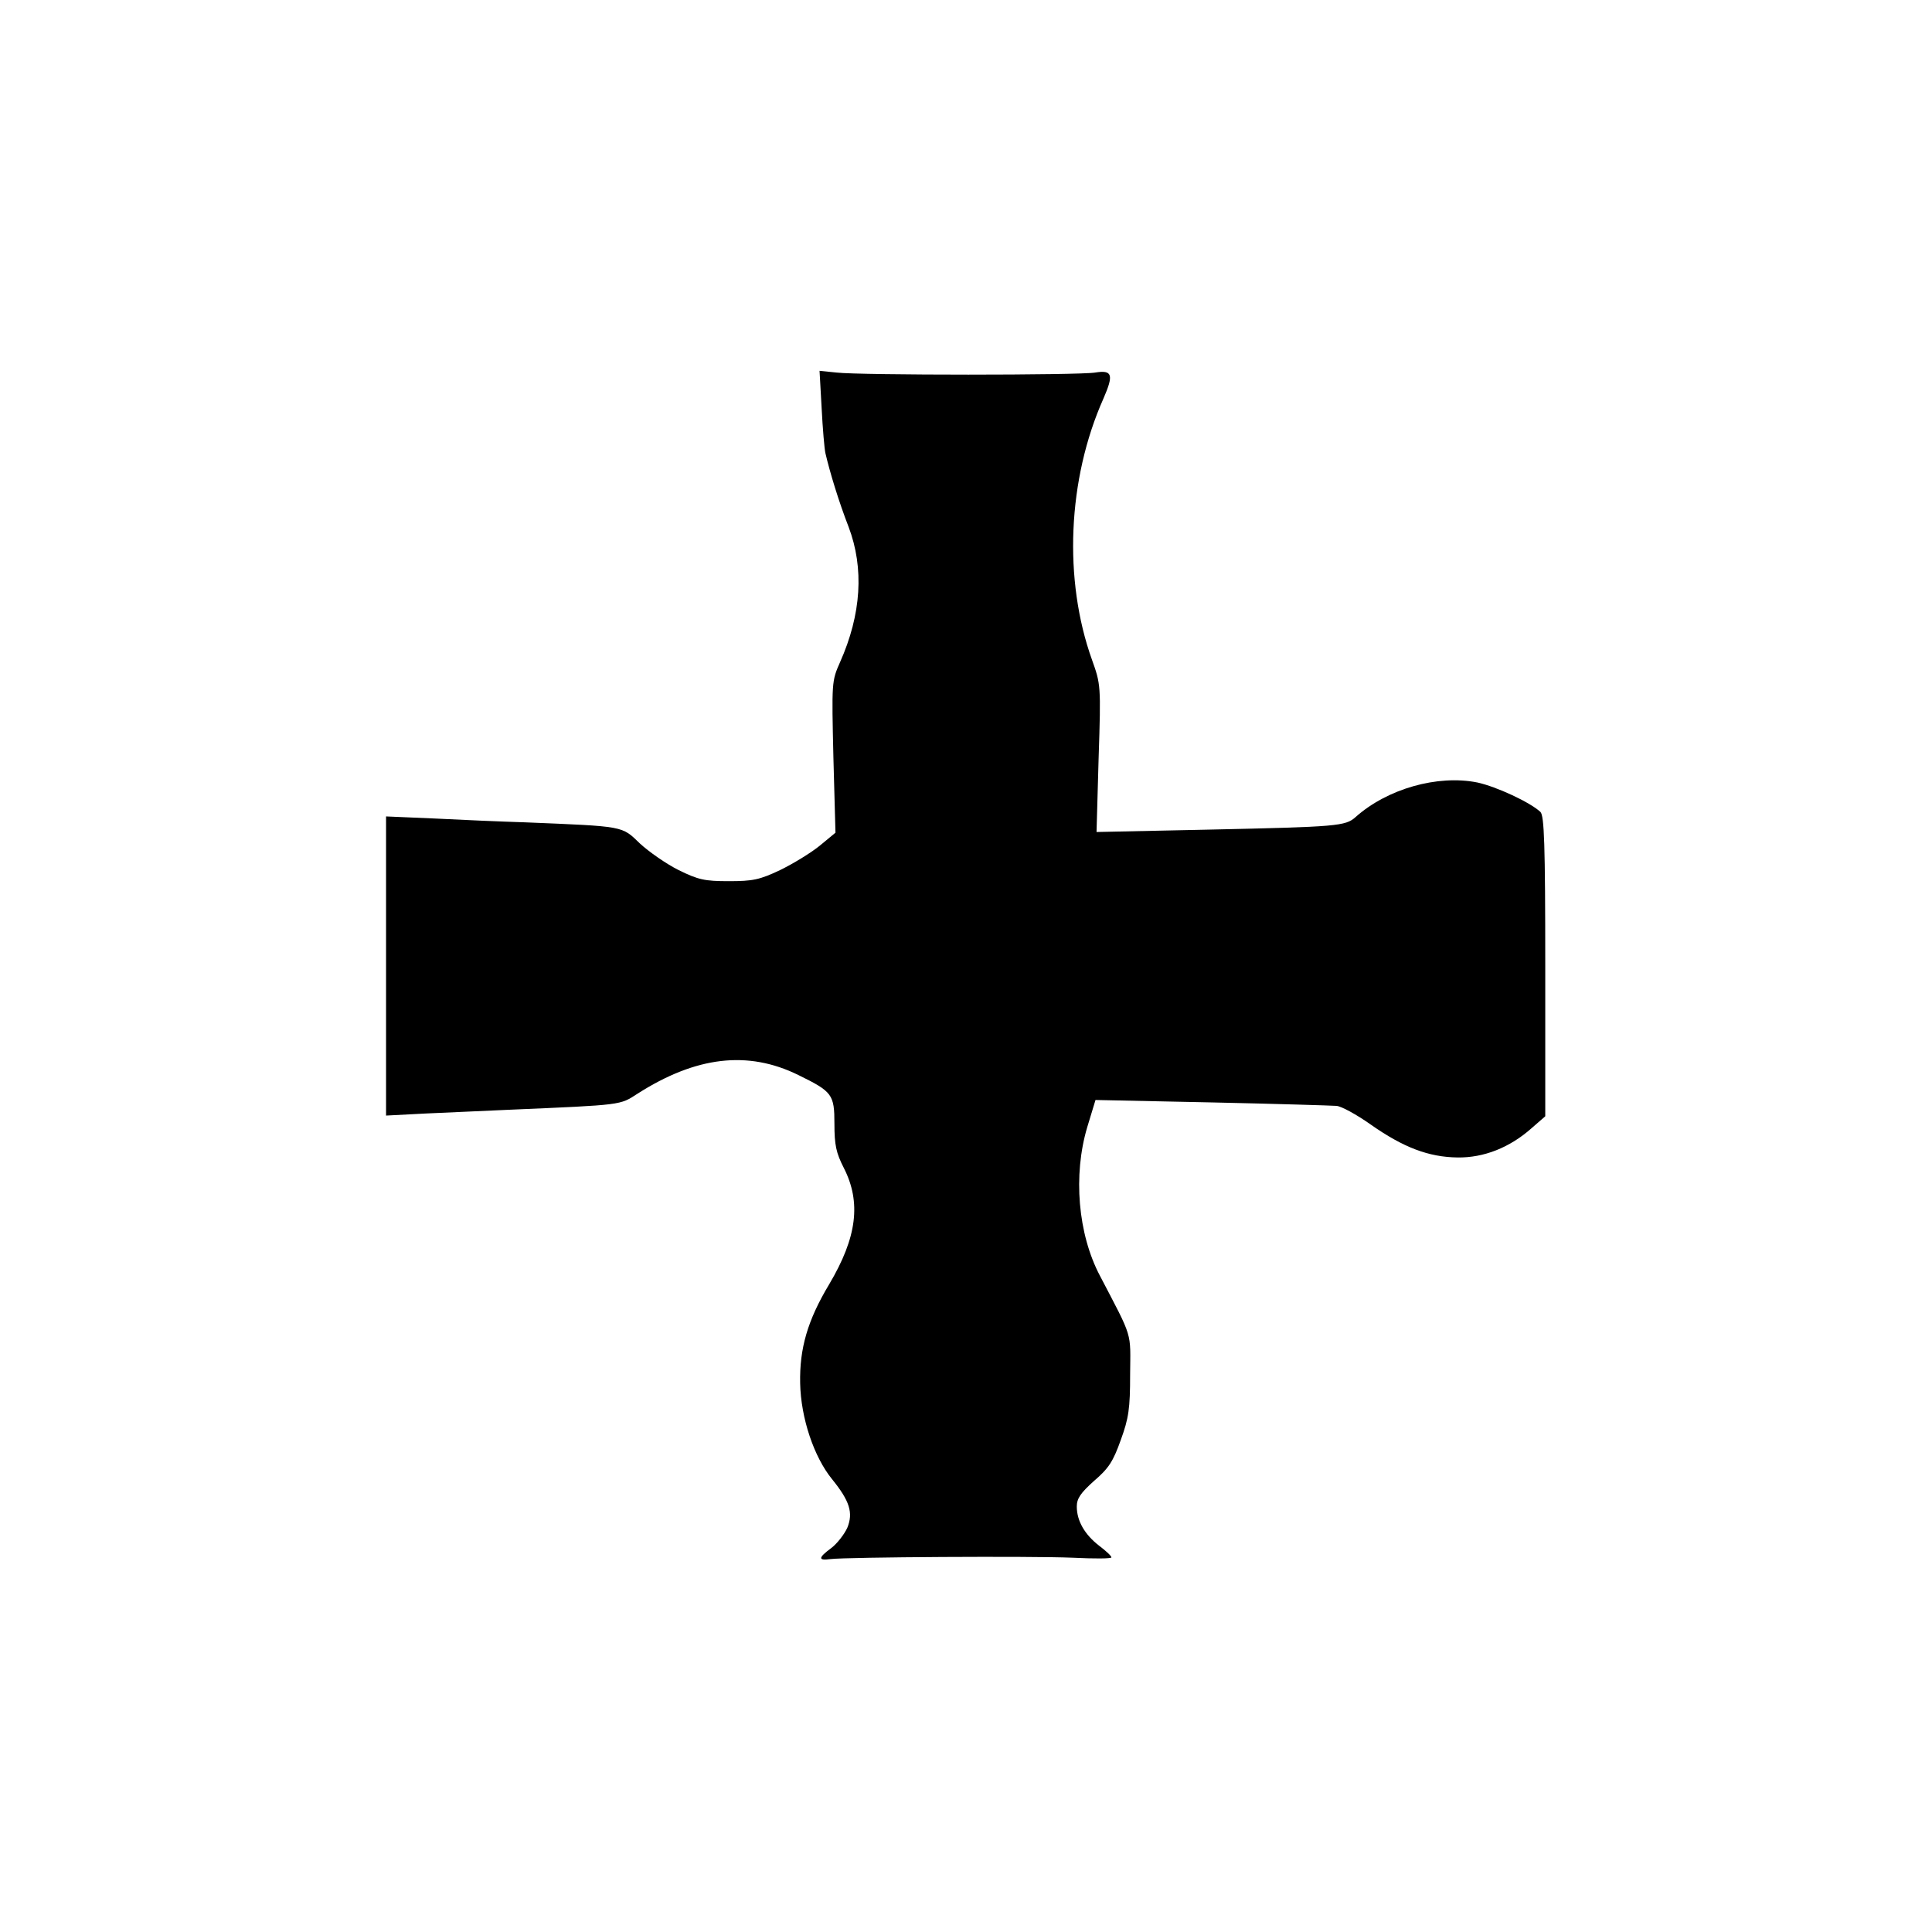 <?xml version="1.0" standalone="no"?>
<!DOCTYPE svg PUBLIC "-//W3C//DTD SVG 20010904//EN"
 "http://www.w3.org/TR/2001/REC-SVG-20010904/DTD/svg10.dtd">
<svg version="1.0" xmlns="http://www.w3.org/2000/svg"
 width="558pt" height="558pt" viewBox="0 0 558 558"
 preserveAspectRatio="xMidYMid meet">
<g transform="translate(0,558) scale(0.1,-0.1)"
fill="#000000" stroke="none">
<path d="M2373 4402 c3 -59 8 -118 11 -131 13 -56 39 -141 67 -213 45 -119 37
-252 -25 -391 -24 -54 -24 -58 -19 -274 l6 -218 -46 -38 c-26 -21 -77 -52
-114 -70 -59 -28 -79 -32 -148 -32 -70 0 -88 4 -145 32 -36 18 -86 53 -112 77
-53 51 -42 49 -333 61 -66 2 -183 7 -260 11 l-140 6 0 -432 0 -432 115 6 c63
3 174 8 245 11 325 14 315 13 366 46 169 108 319 126 465 54 98 -48 104 -56
104 -141 0 -61 5 -84 27 -127 51 -100 38 -201 -42 -336 -63 -105 -86 -186 -84
-286 2 -101 40 -213 92 -277 51 -63 62 -97 44 -141 -9 -19 -29 -45 -46 -58
-38 -28 -39 -37 -3 -32 48 6 583 9 700 4 61 -3 112 -3 112 1 0 4 -16 19 -36
34 -41 32 -64 71 -64 113 0 23 11 39 50 74 42 36 55 56 77 118 23 63 27 91 27
189 1 126 9 101 -87 285 -64 121 -78 291 -37 429 l24 79 335 -7 c185 -4 347
-9 361 -10 14 -1 58 -25 99 -54 94 -66 167 -94 251 -95 75 -1 150 28 214 85
l39 34 0 433 c0 355 -3 435 -14 446 -30 28 -127 73 -182 85 -115 23 -260 -18
-352 -100 -29 -26 -53 -28 -419 -36 l-329 -7 6 213 c7 211 6 214 -19 284 -83
231 -71 522 33 755 30 69 26 83 -24 75 -47 -8 -680 -8 -747 0 l-49 5 6 -107z"/>
</g>
</svg>
